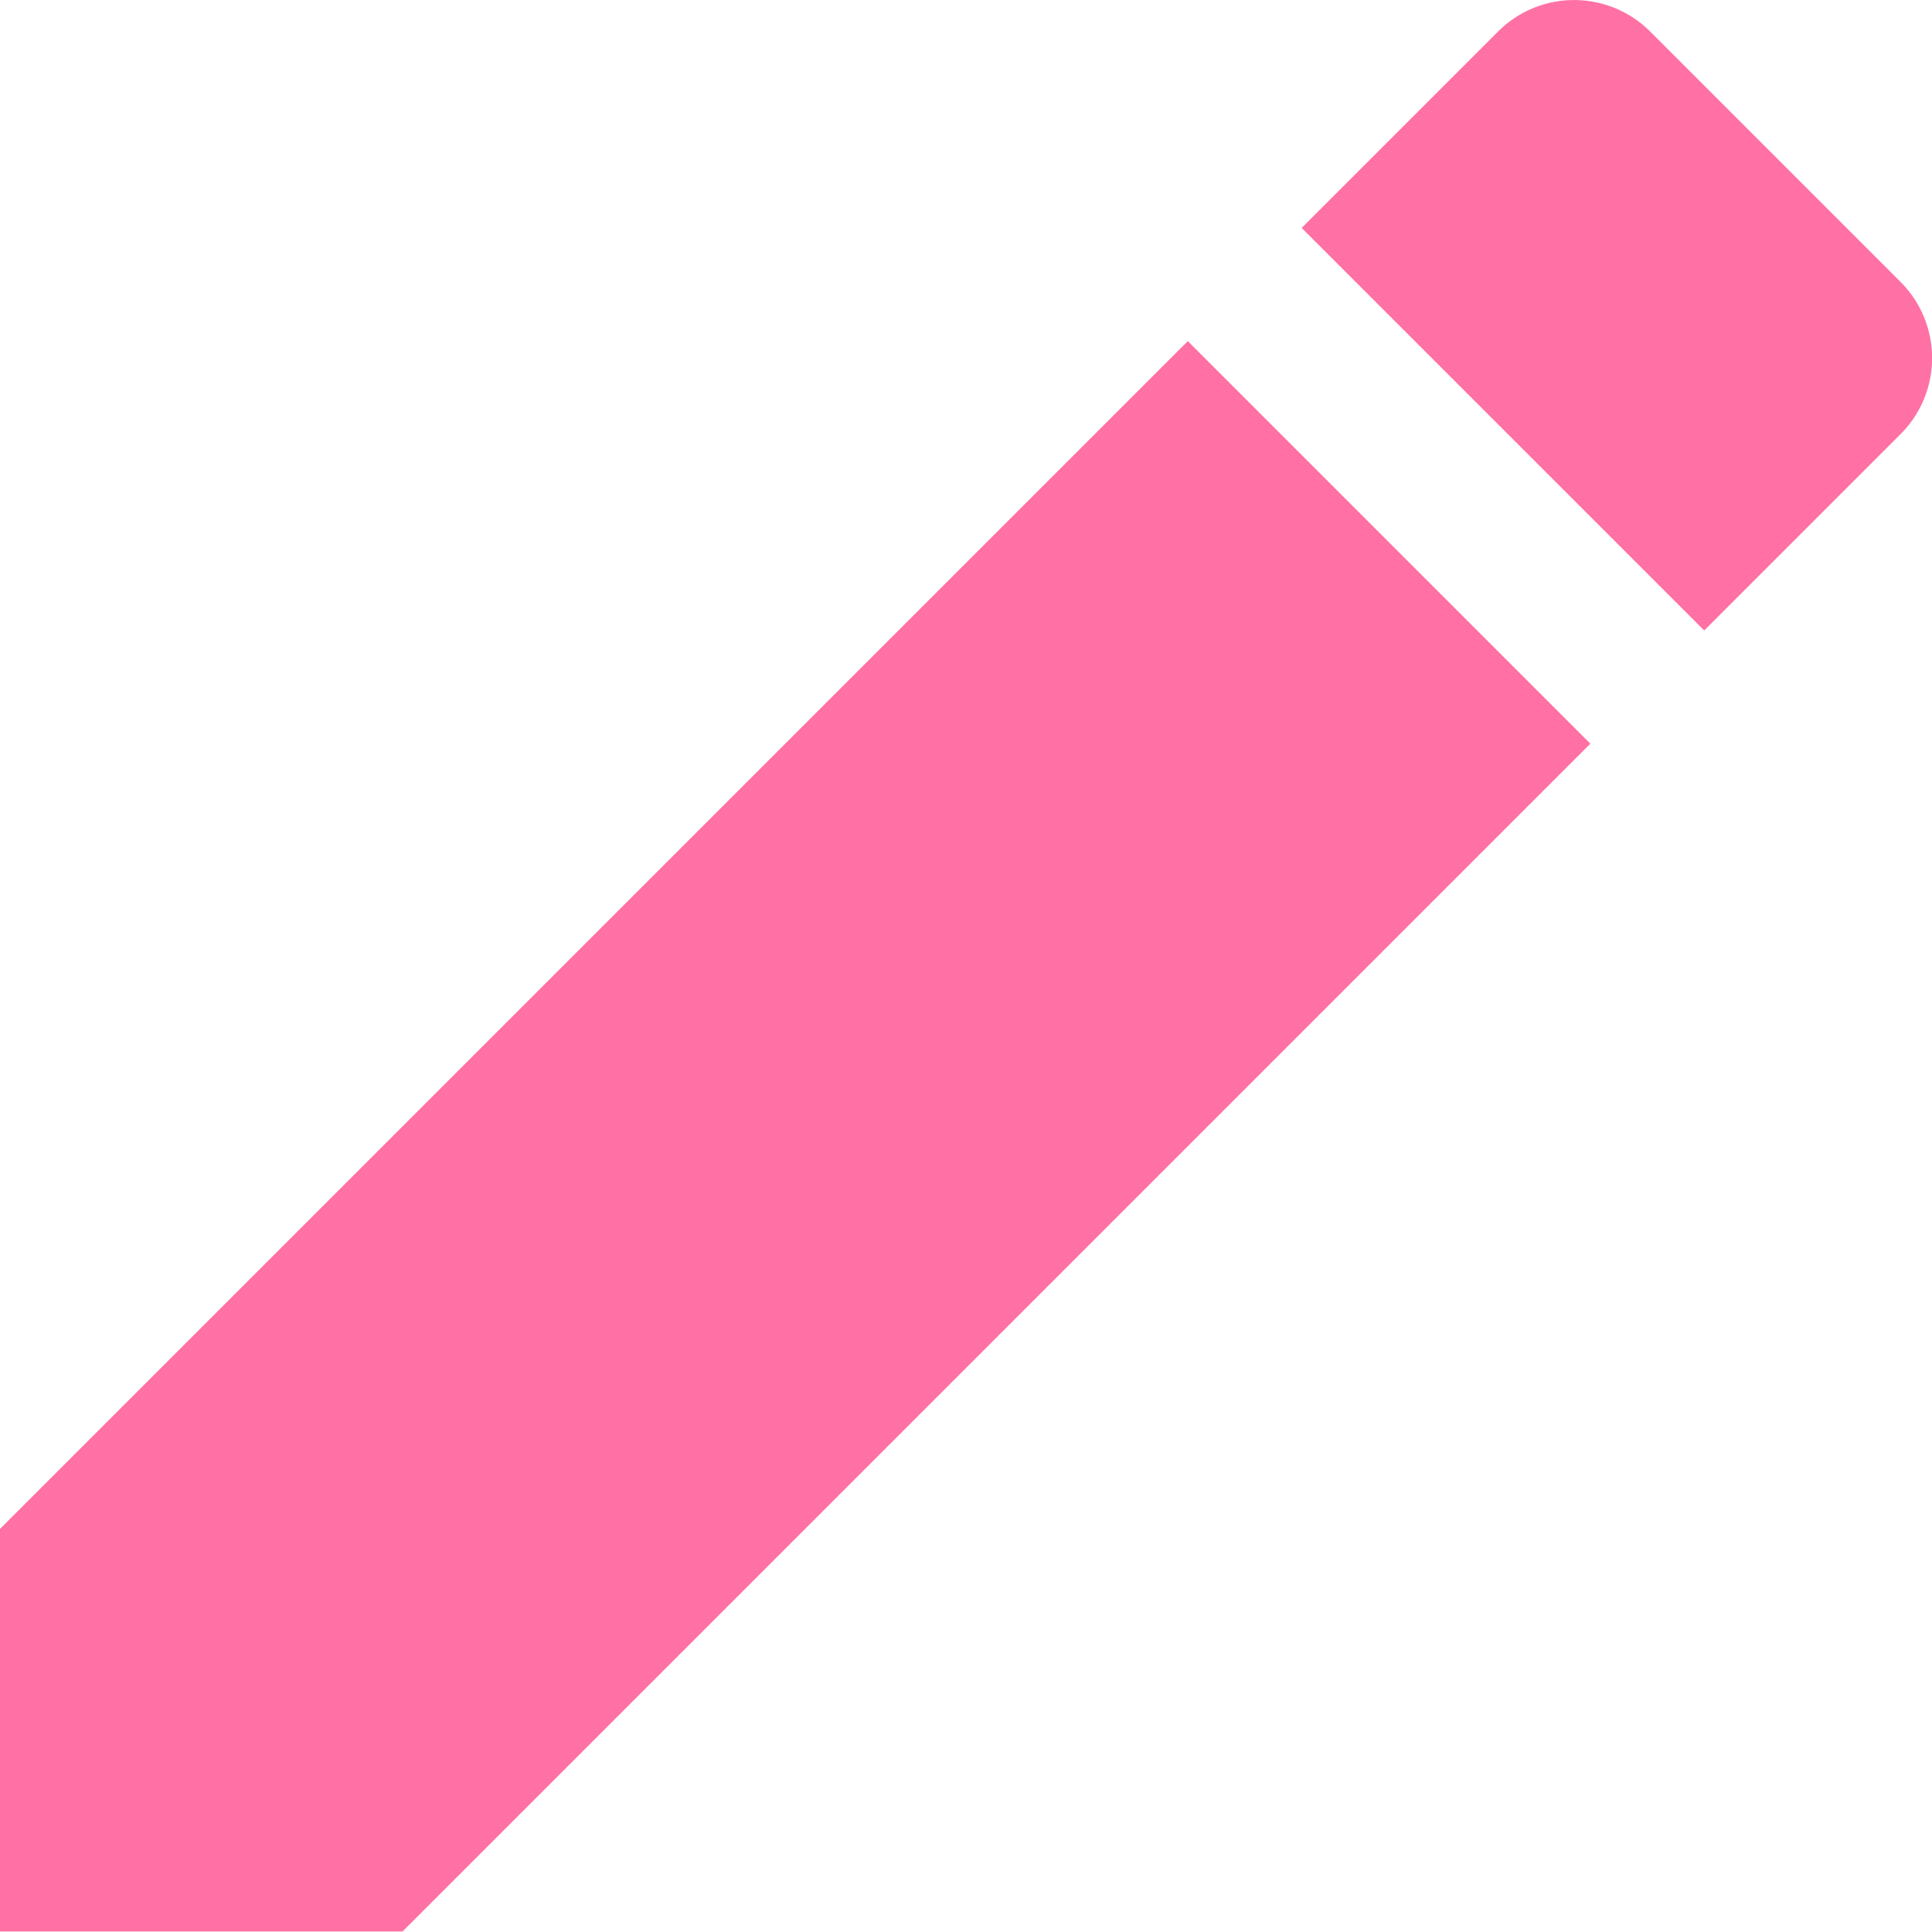 <svg id="edit-4" xmlns="http://www.w3.org/2000/svg" width="14.494" height="14.494" viewBox="0 0 14.494 14.494">
  <g id="Group_40751" data-name="Group 40751">
    <g id="Group_40750" data-name="Group 40750">
      <path id="Path_108962" data-name="Path 108962" d="M0,76.8v3.02H3.02l8.911-8.911-3.02-3.02Z" transform="translate(0 -65.33)" fill="#ff71a4"/>
      <path id="Path_108963" data-name="Path 108963" d="M263.16,2.116l-1.88-1.88a.807.807,0,0,0-1.14,0l-1.474,1.474,3.02,3.02,1.474-1.474A.807.807,0,0,0,263.16,2.116Z" transform="translate(-248.901)" fill="#ff71a4"/>
    </g>
  </g>
</svg>
